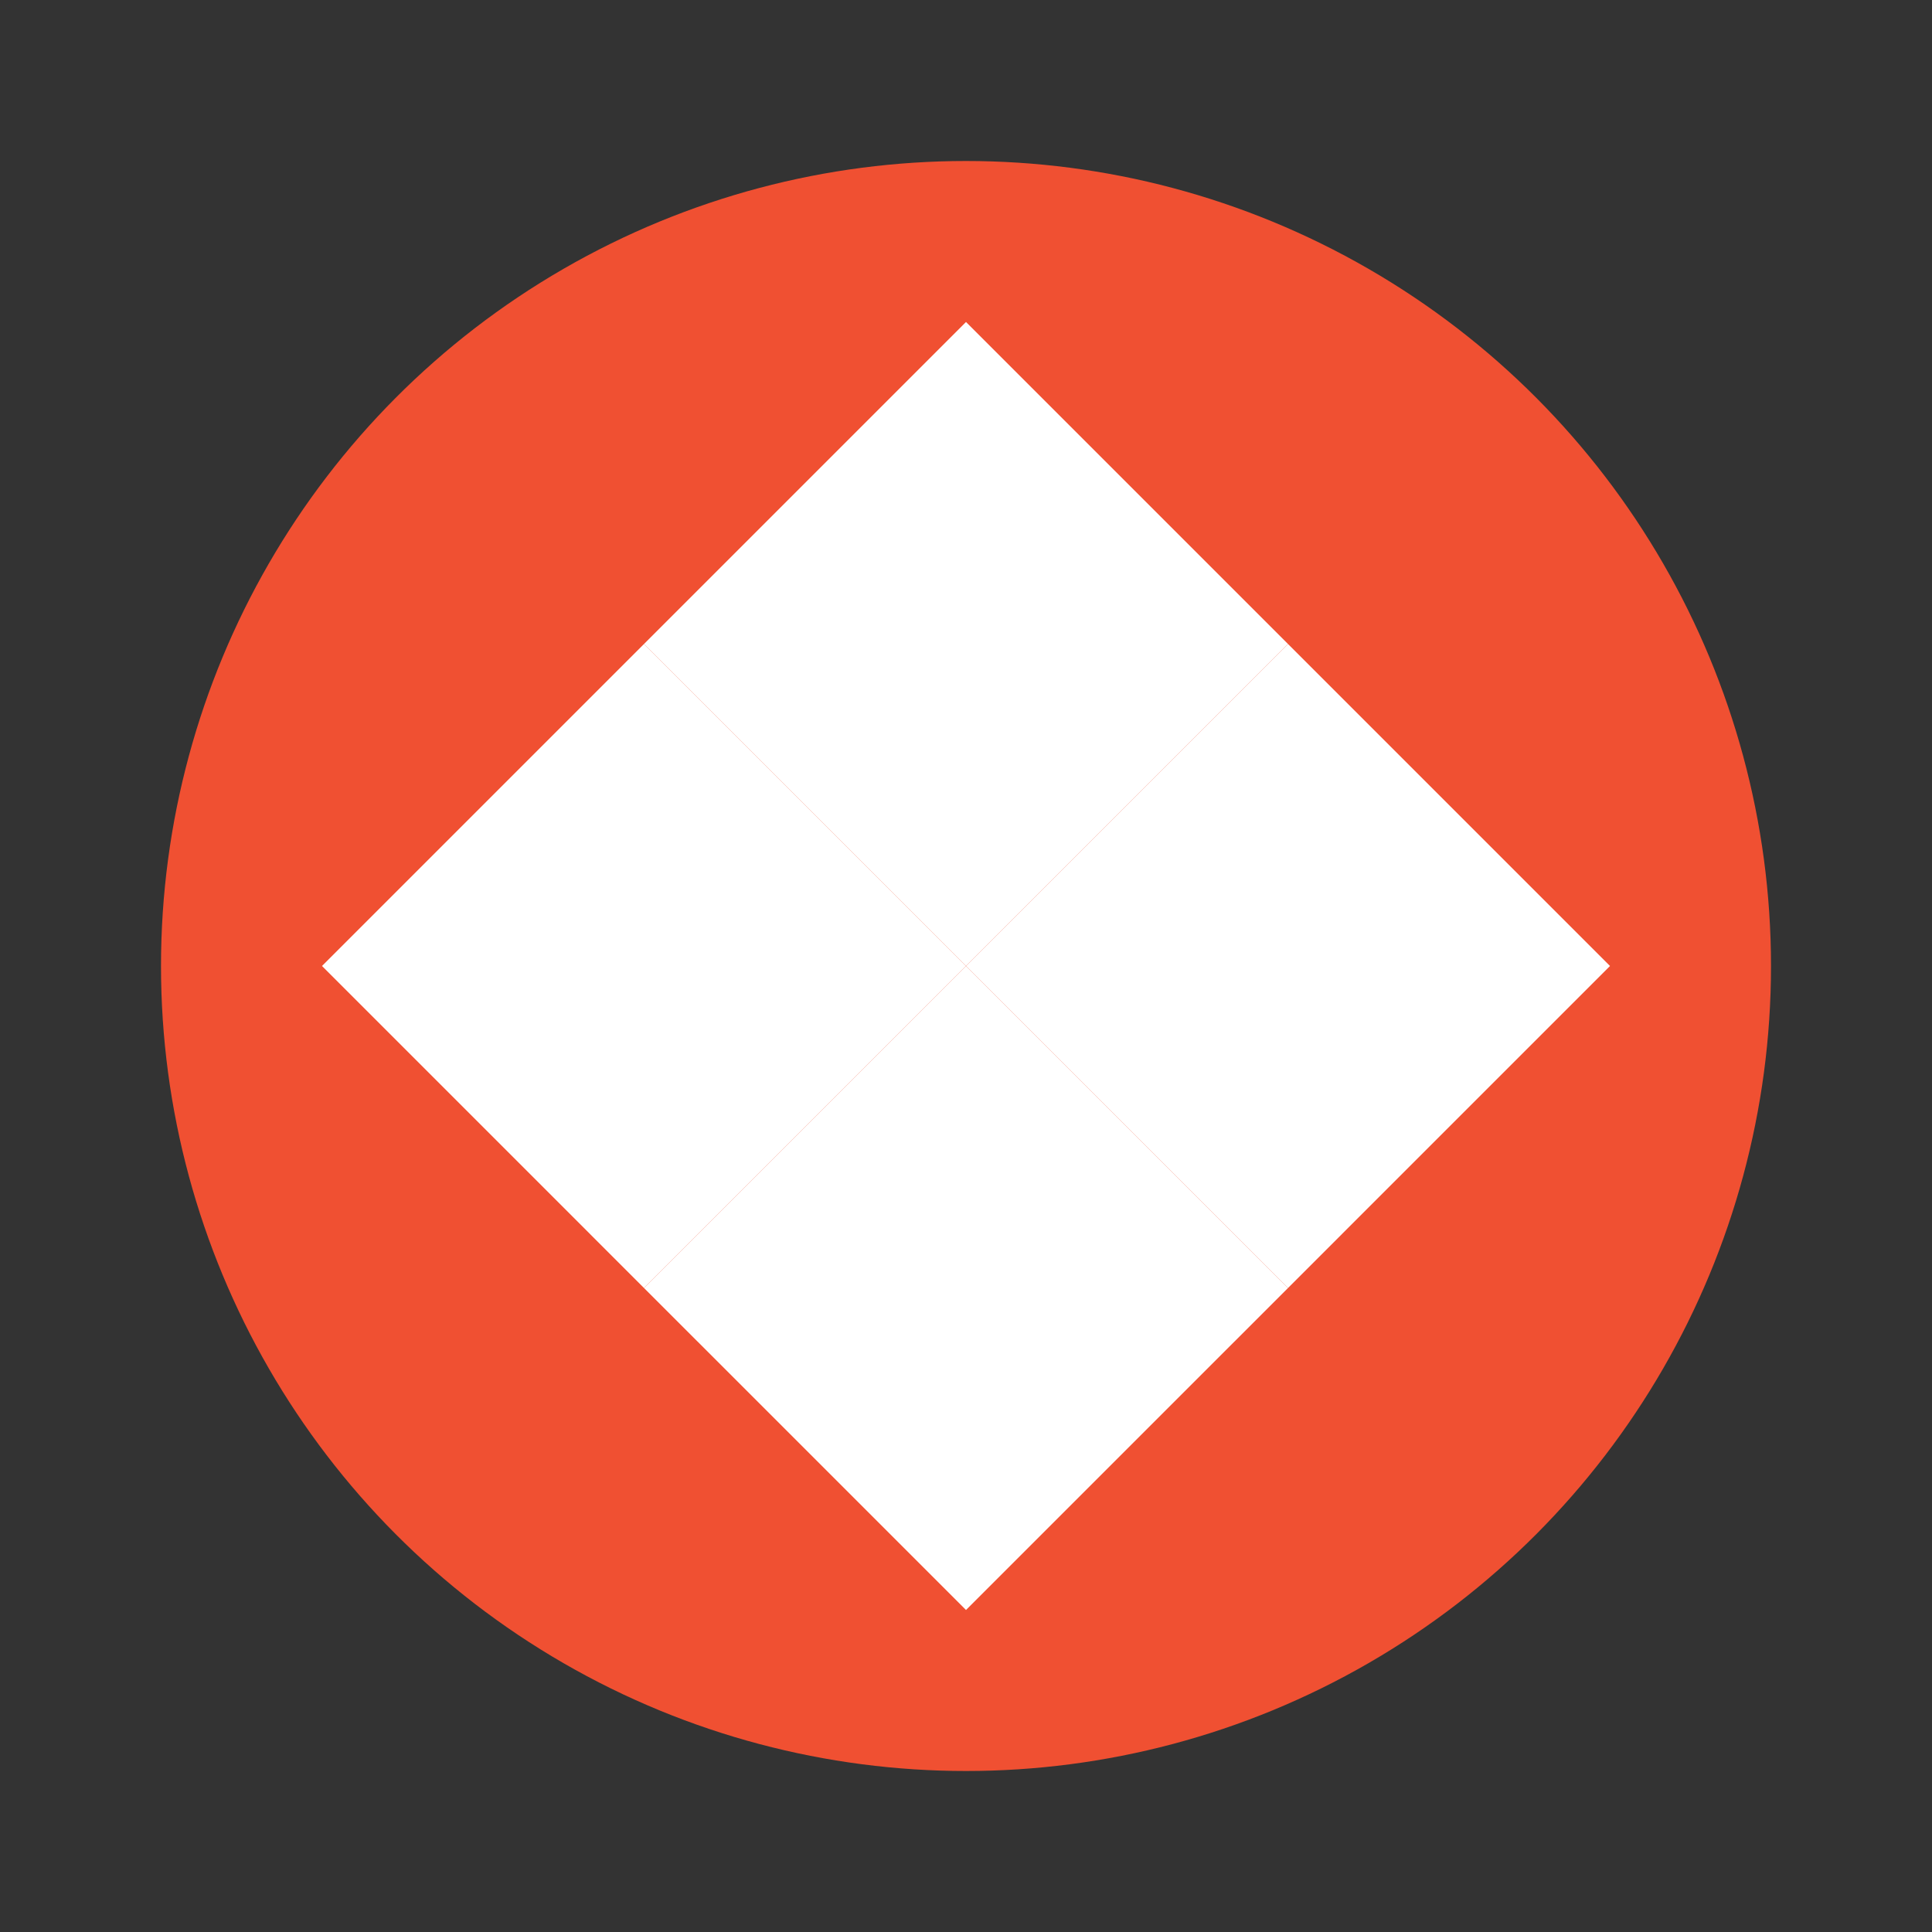 <svg width="48" height="48" viewBox="0 0 48 48" fill="none" xmlns="http://www.w3.org/2000/svg">
  <rect x="0" y="0" width="48" height="48" fill="#333333" stroke="none"/>
  <circle cx="24" cy="24" r="20" fill="#F05032"/>
  <path d="M24 8L32 16L24 24L16 16L24 8Z" fill="white"/>
  <path d="M24 24L32 32L24 40L16 32L24 24Z" fill="white"/>
  <path d="M8 24L16 16L24 24L16 32L8 24Z" fill="white"/>
  <path d="M40 24L32 16L24 24L32 32L40 24Z" fill="white"/>
</svg>
